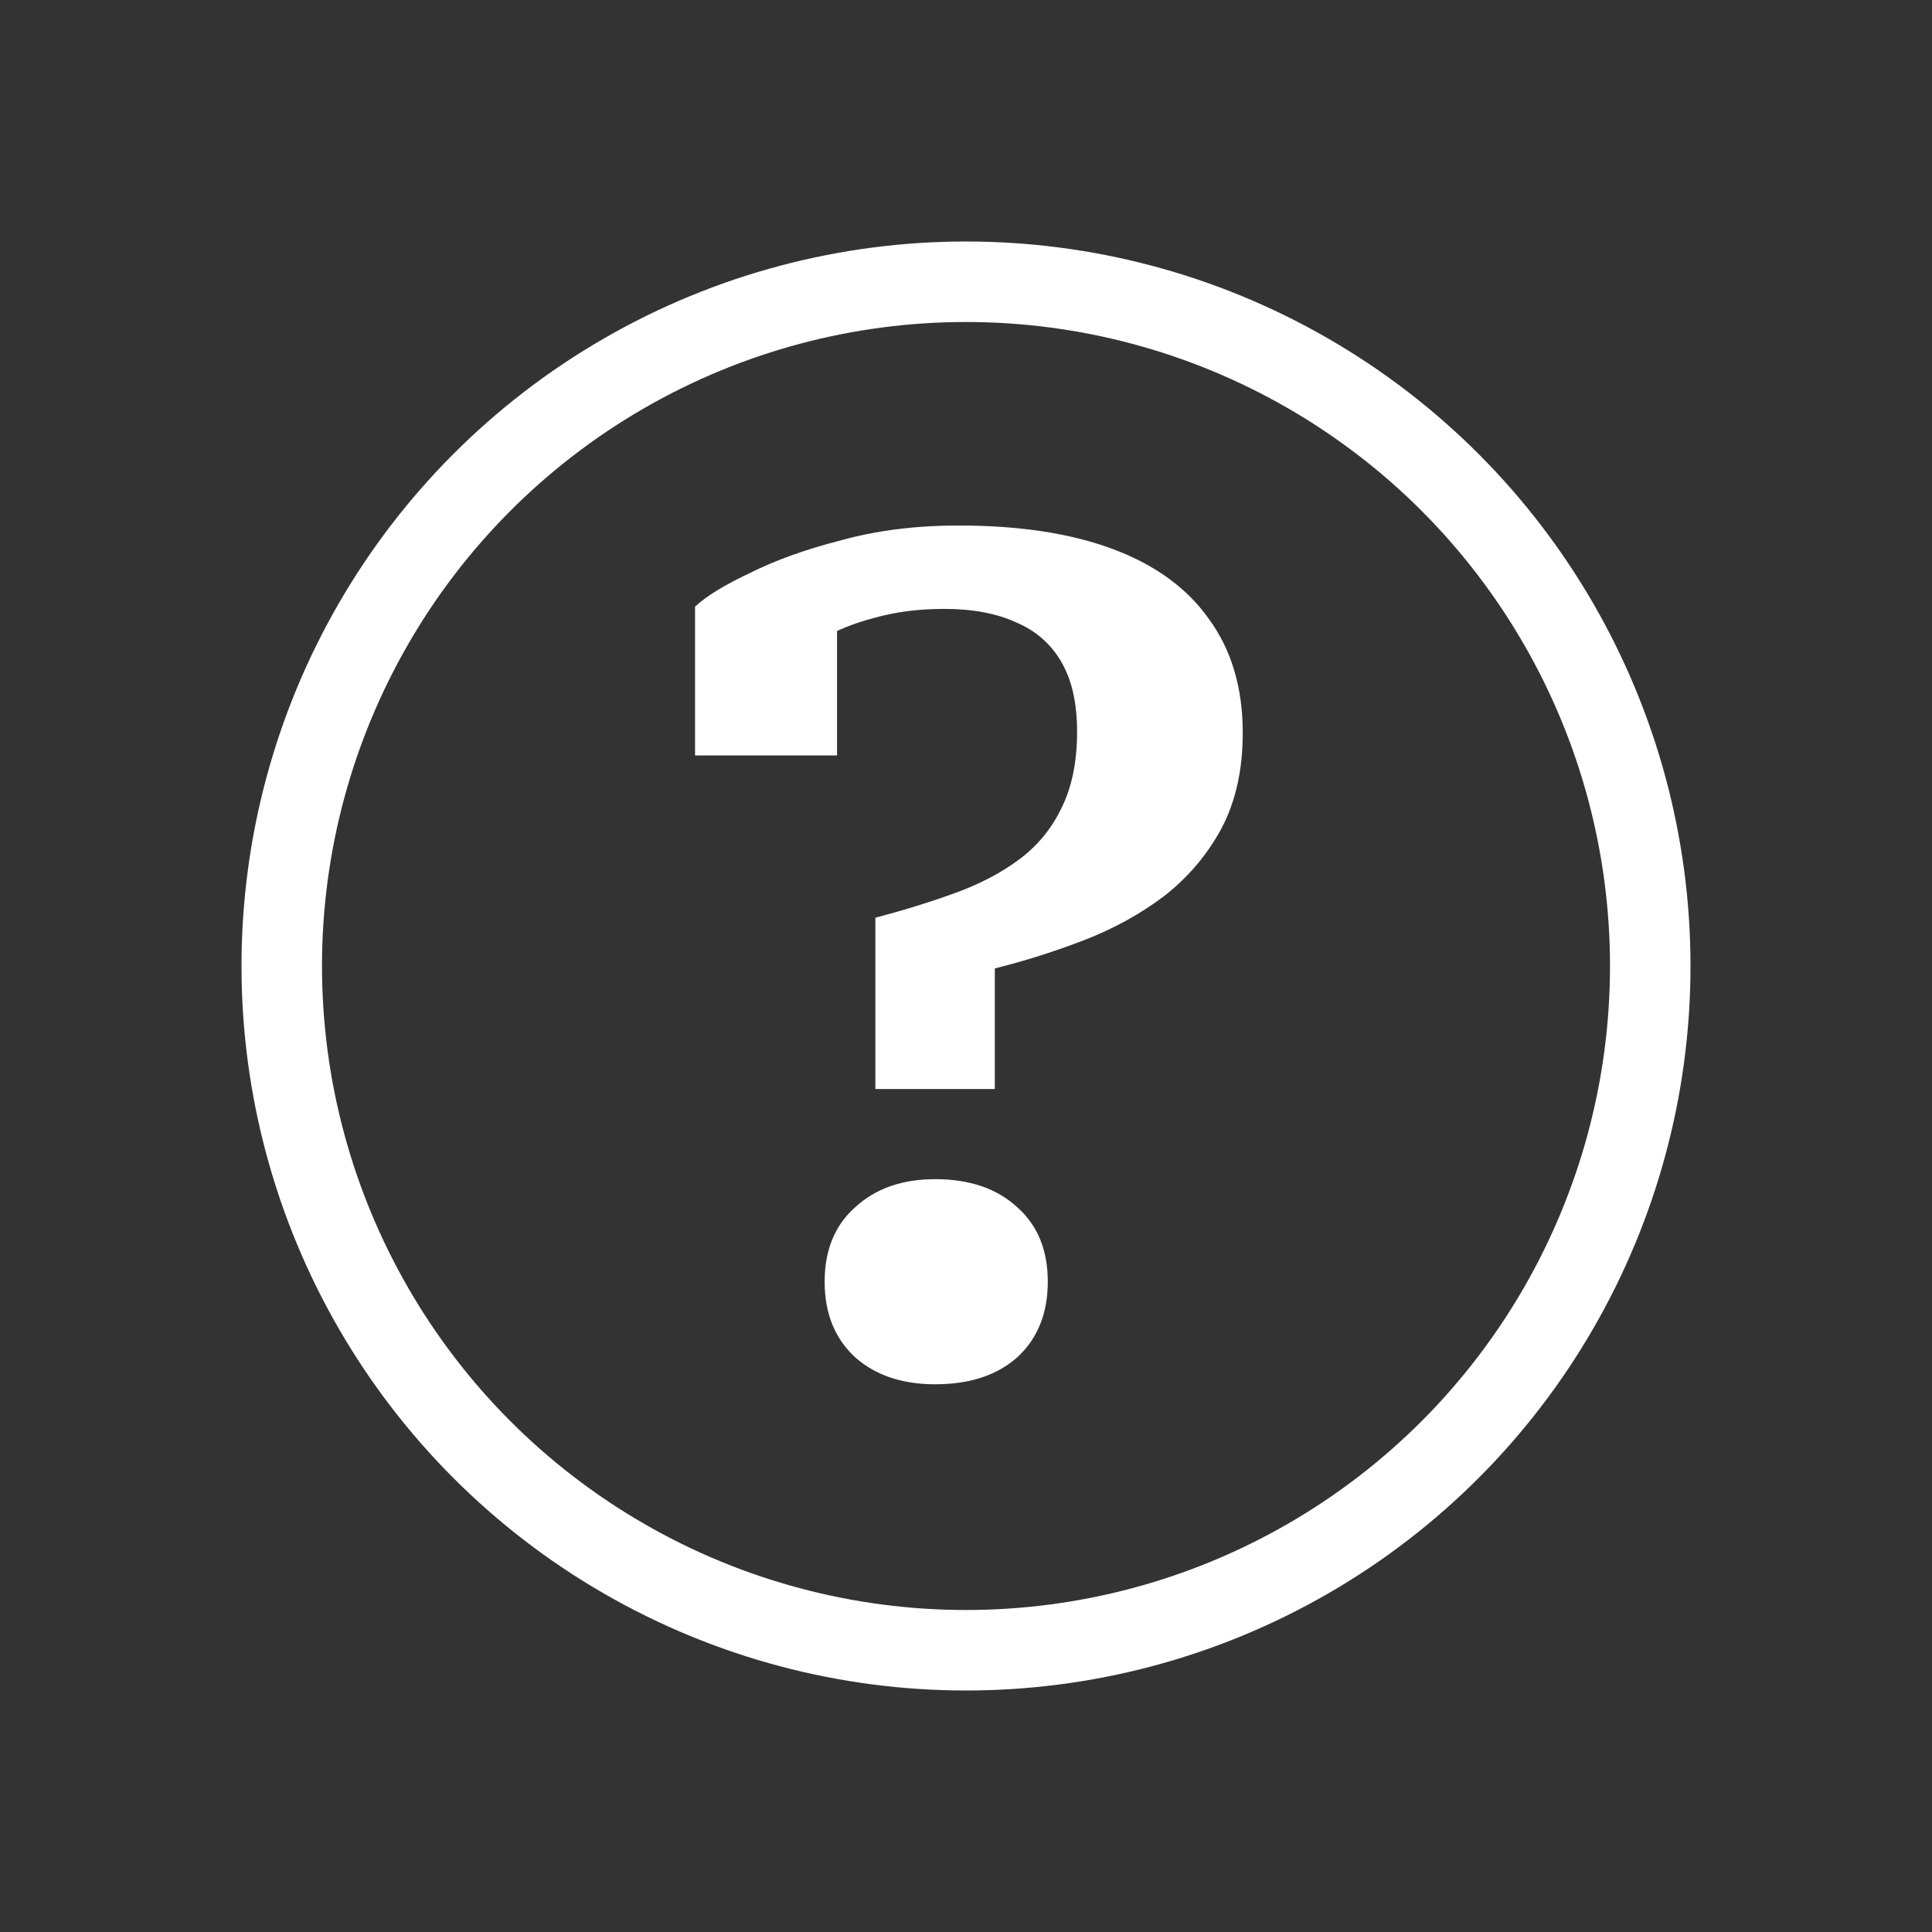 <svg width="24" height="24" viewBox="0 0 24 24" fill="none" xmlns="http://www.w3.org/2000/svg">
<rect x="0" y="0" width="24" height="24" fill="#333333" stroke="none"/>
<circle cx="12" cy="12" r="8.5" stroke="white"/>
<path d="M10.874 11.4C11.229 11.307 11.56 11.204 11.868 11.092C12.176 10.98 12.442 10.84 12.666 10.672C12.89 10.504 13.063 10.294 13.184 10.042C13.315 9.781 13.38 9.463 13.38 9.09C13.38 8.735 13.315 8.446 13.184 8.222C13.054 7.998 12.867 7.835 12.624 7.732C12.382 7.62 12.083 7.564 11.728 7.564C11.411 7.564 11.122 7.601 10.86 7.676C10.608 7.741 10.389 7.83 10.202 7.942C10.025 8.054 9.876 8.175 9.754 8.306C9.745 8.222 9.75 8.143 9.768 8.068C9.787 7.984 9.82 7.909 9.866 7.844C9.922 7.769 9.992 7.709 10.076 7.662C10.16 7.606 10.268 7.573 10.398 7.564V9.384H8.634V7.536C8.774 7.405 9.003 7.265 9.32 7.116C9.638 6.957 10.016 6.822 10.454 6.71C10.893 6.589 11.378 6.528 11.91 6.528C12.666 6.528 13.306 6.626 13.828 6.822C14.351 7.018 14.748 7.307 15.018 7.69C15.298 8.073 15.438 8.544 15.438 9.104C15.438 9.561 15.35 9.958 15.172 10.294C14.995 10.621 14.757 10.901 14.458 11.134C14.16 11.358 13.828 11.54 13.464 11.68C13.1 11.82 12.732 11.937 12.358 12.03V13.528H10.874V11.4ZM11.616 17.196C12.046 17.196 12.386 17.084 12.638 16.86C12.89 16.627 13.016 16.314 13.016 15.922C13.016 15.53 12.89 15.222 12.638 14.998C12.386 14.765 12.046 14.648 11.616 14.648C11.206 14.648 10.874 14.765 10.622 14.998C10.37 15.222 10.244 15.53 10.244 15.922C10.244 16.314 10.37 16.627 10.622 16.86C10.874 17.084 11.206 17.196 11.616 17.196Z" fill="white"/>
</svg>
